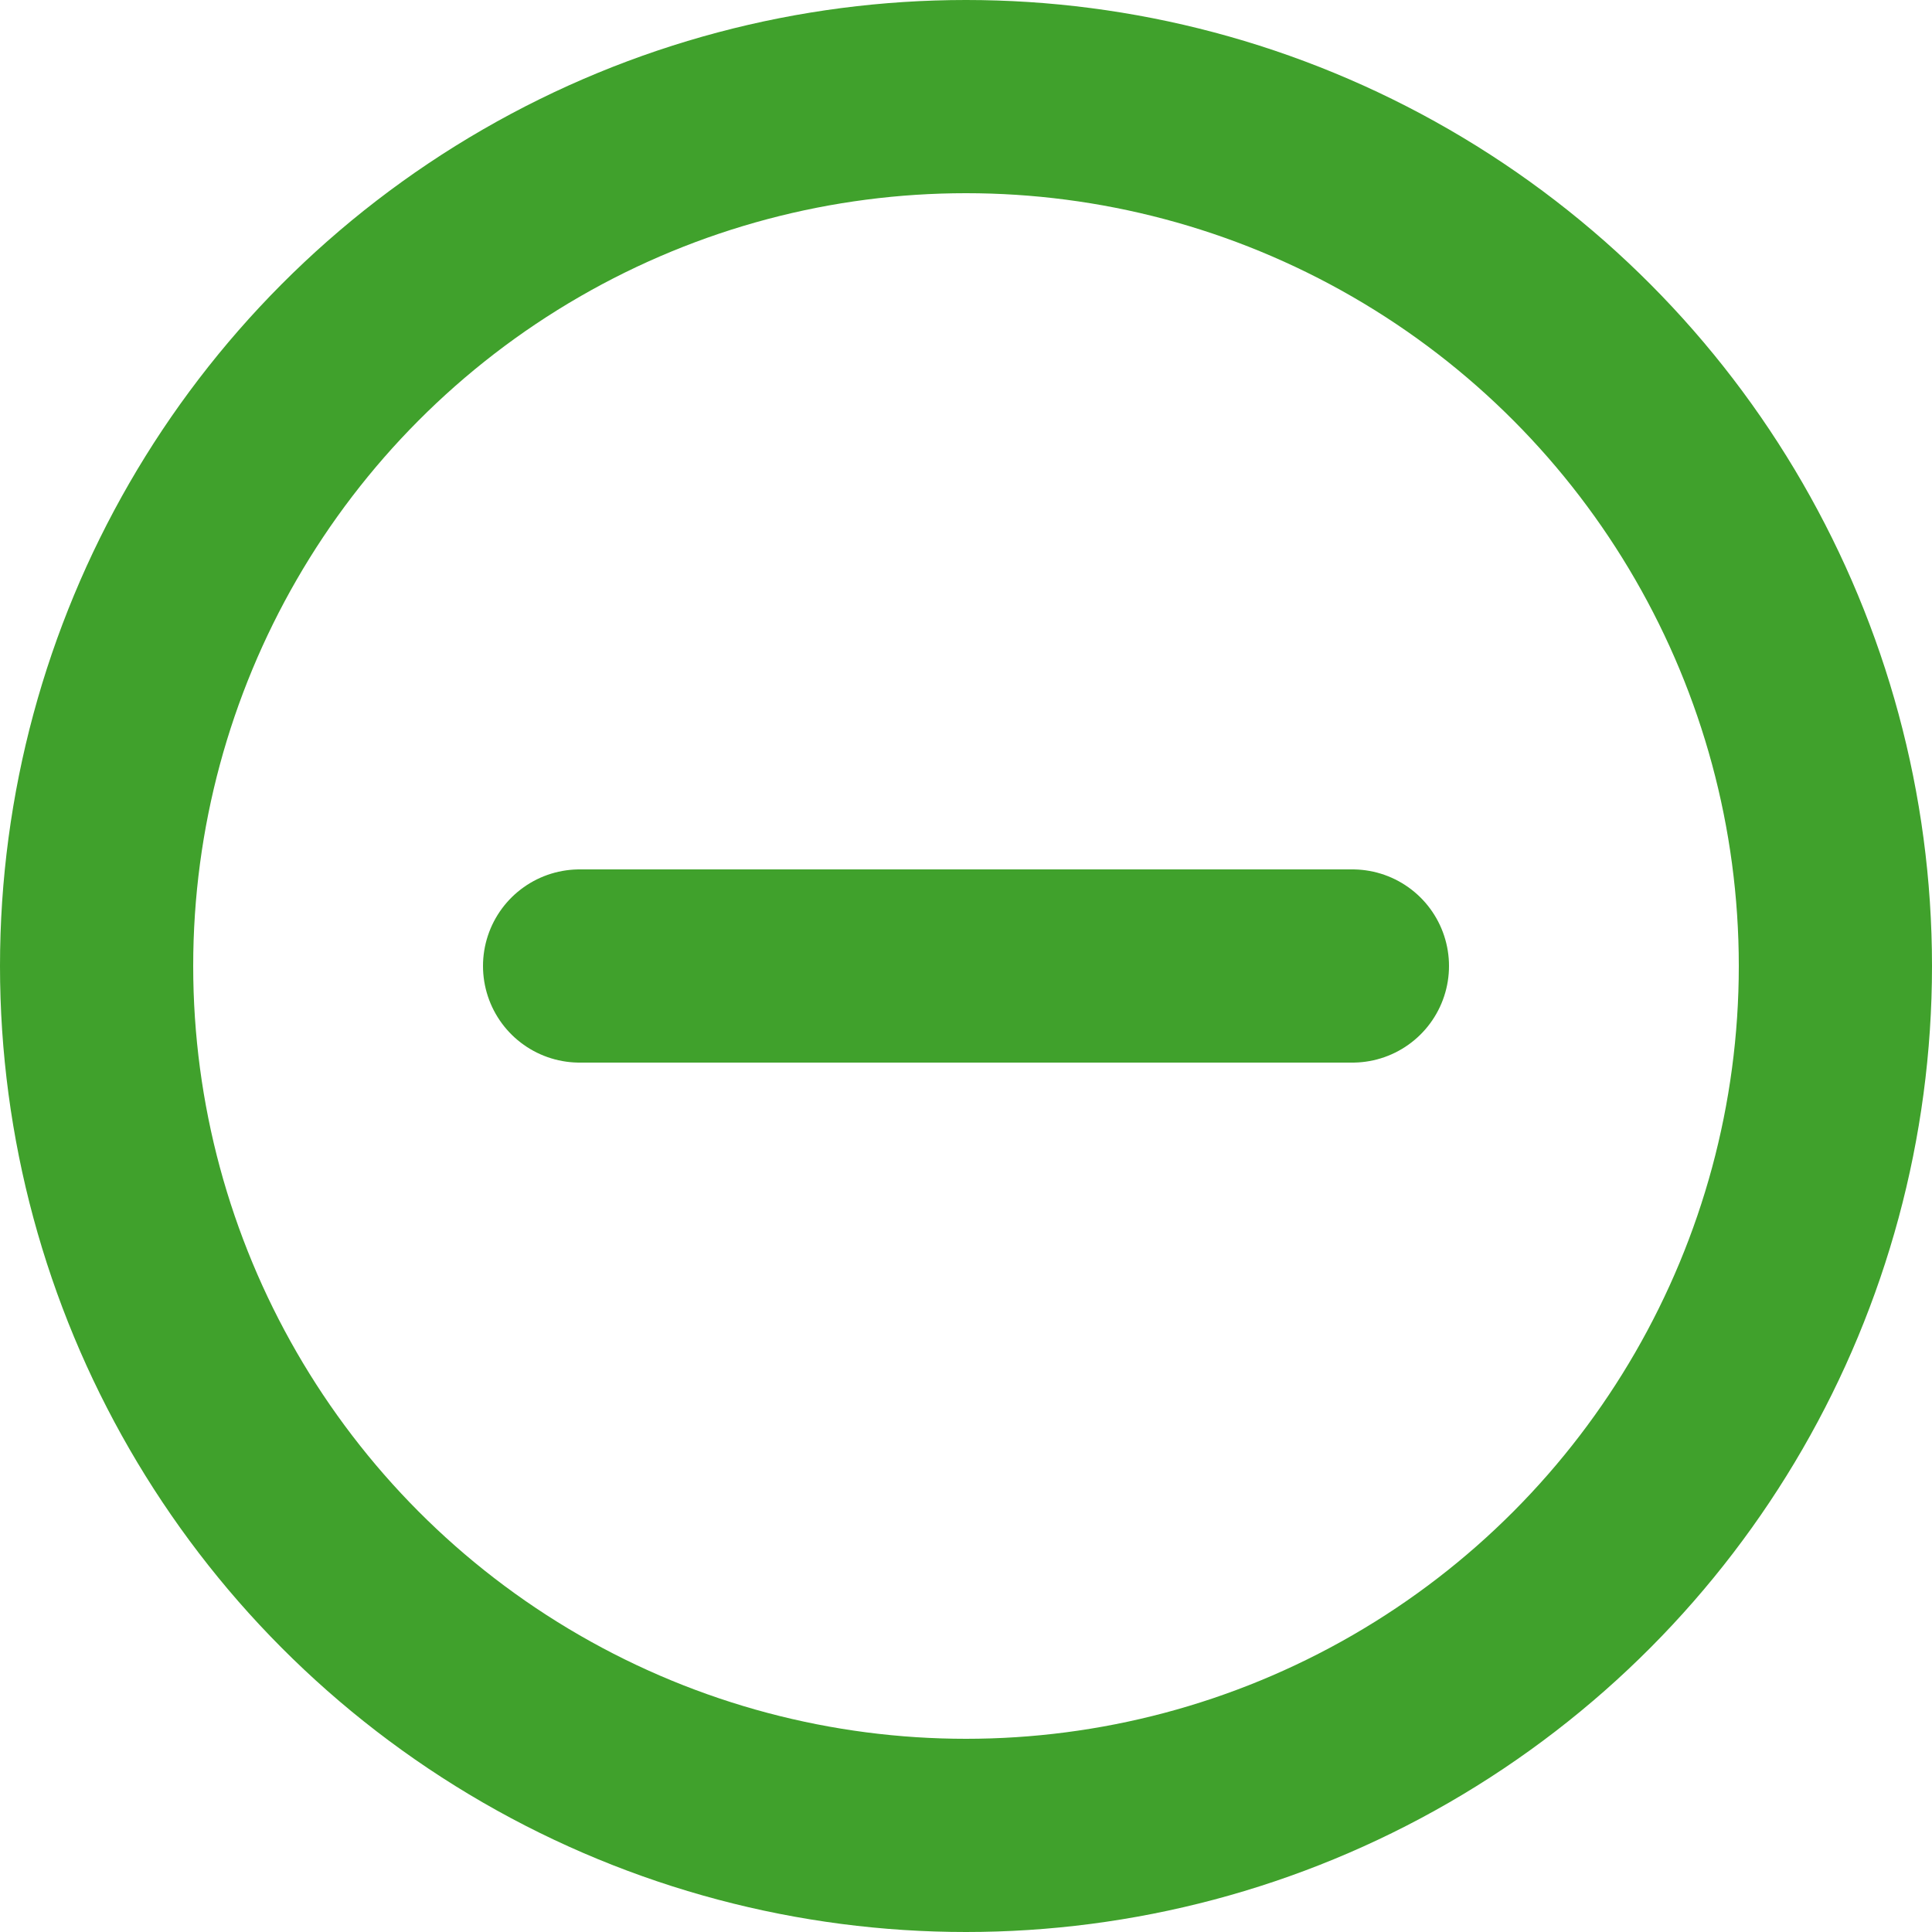<svg xmlns="http://www.w3.org/2000/svg" width="20" height="20" viewBox="0 0 20 20">
  <g id="Group_95" data-name="Group 95" transform="translate(-1 -1)">
    <circle id="Ellipse_15" data-name="Ellipse 15" cx="9" cy="9" r="9" transform="translate(2 2)" fill="none" stroke="#40a12c" stroke-linecap="round" stroke-linejoin="round" stroke-width="2"/>
    <line id="Line_4" data-name="Line 4" x2="8" transform="translate(7 11)" fill="none" stroke="#40a12c" stroke-linecap="round" stroke-linejoin="round" stroke-width="2"/>
  </g>
</svg>
